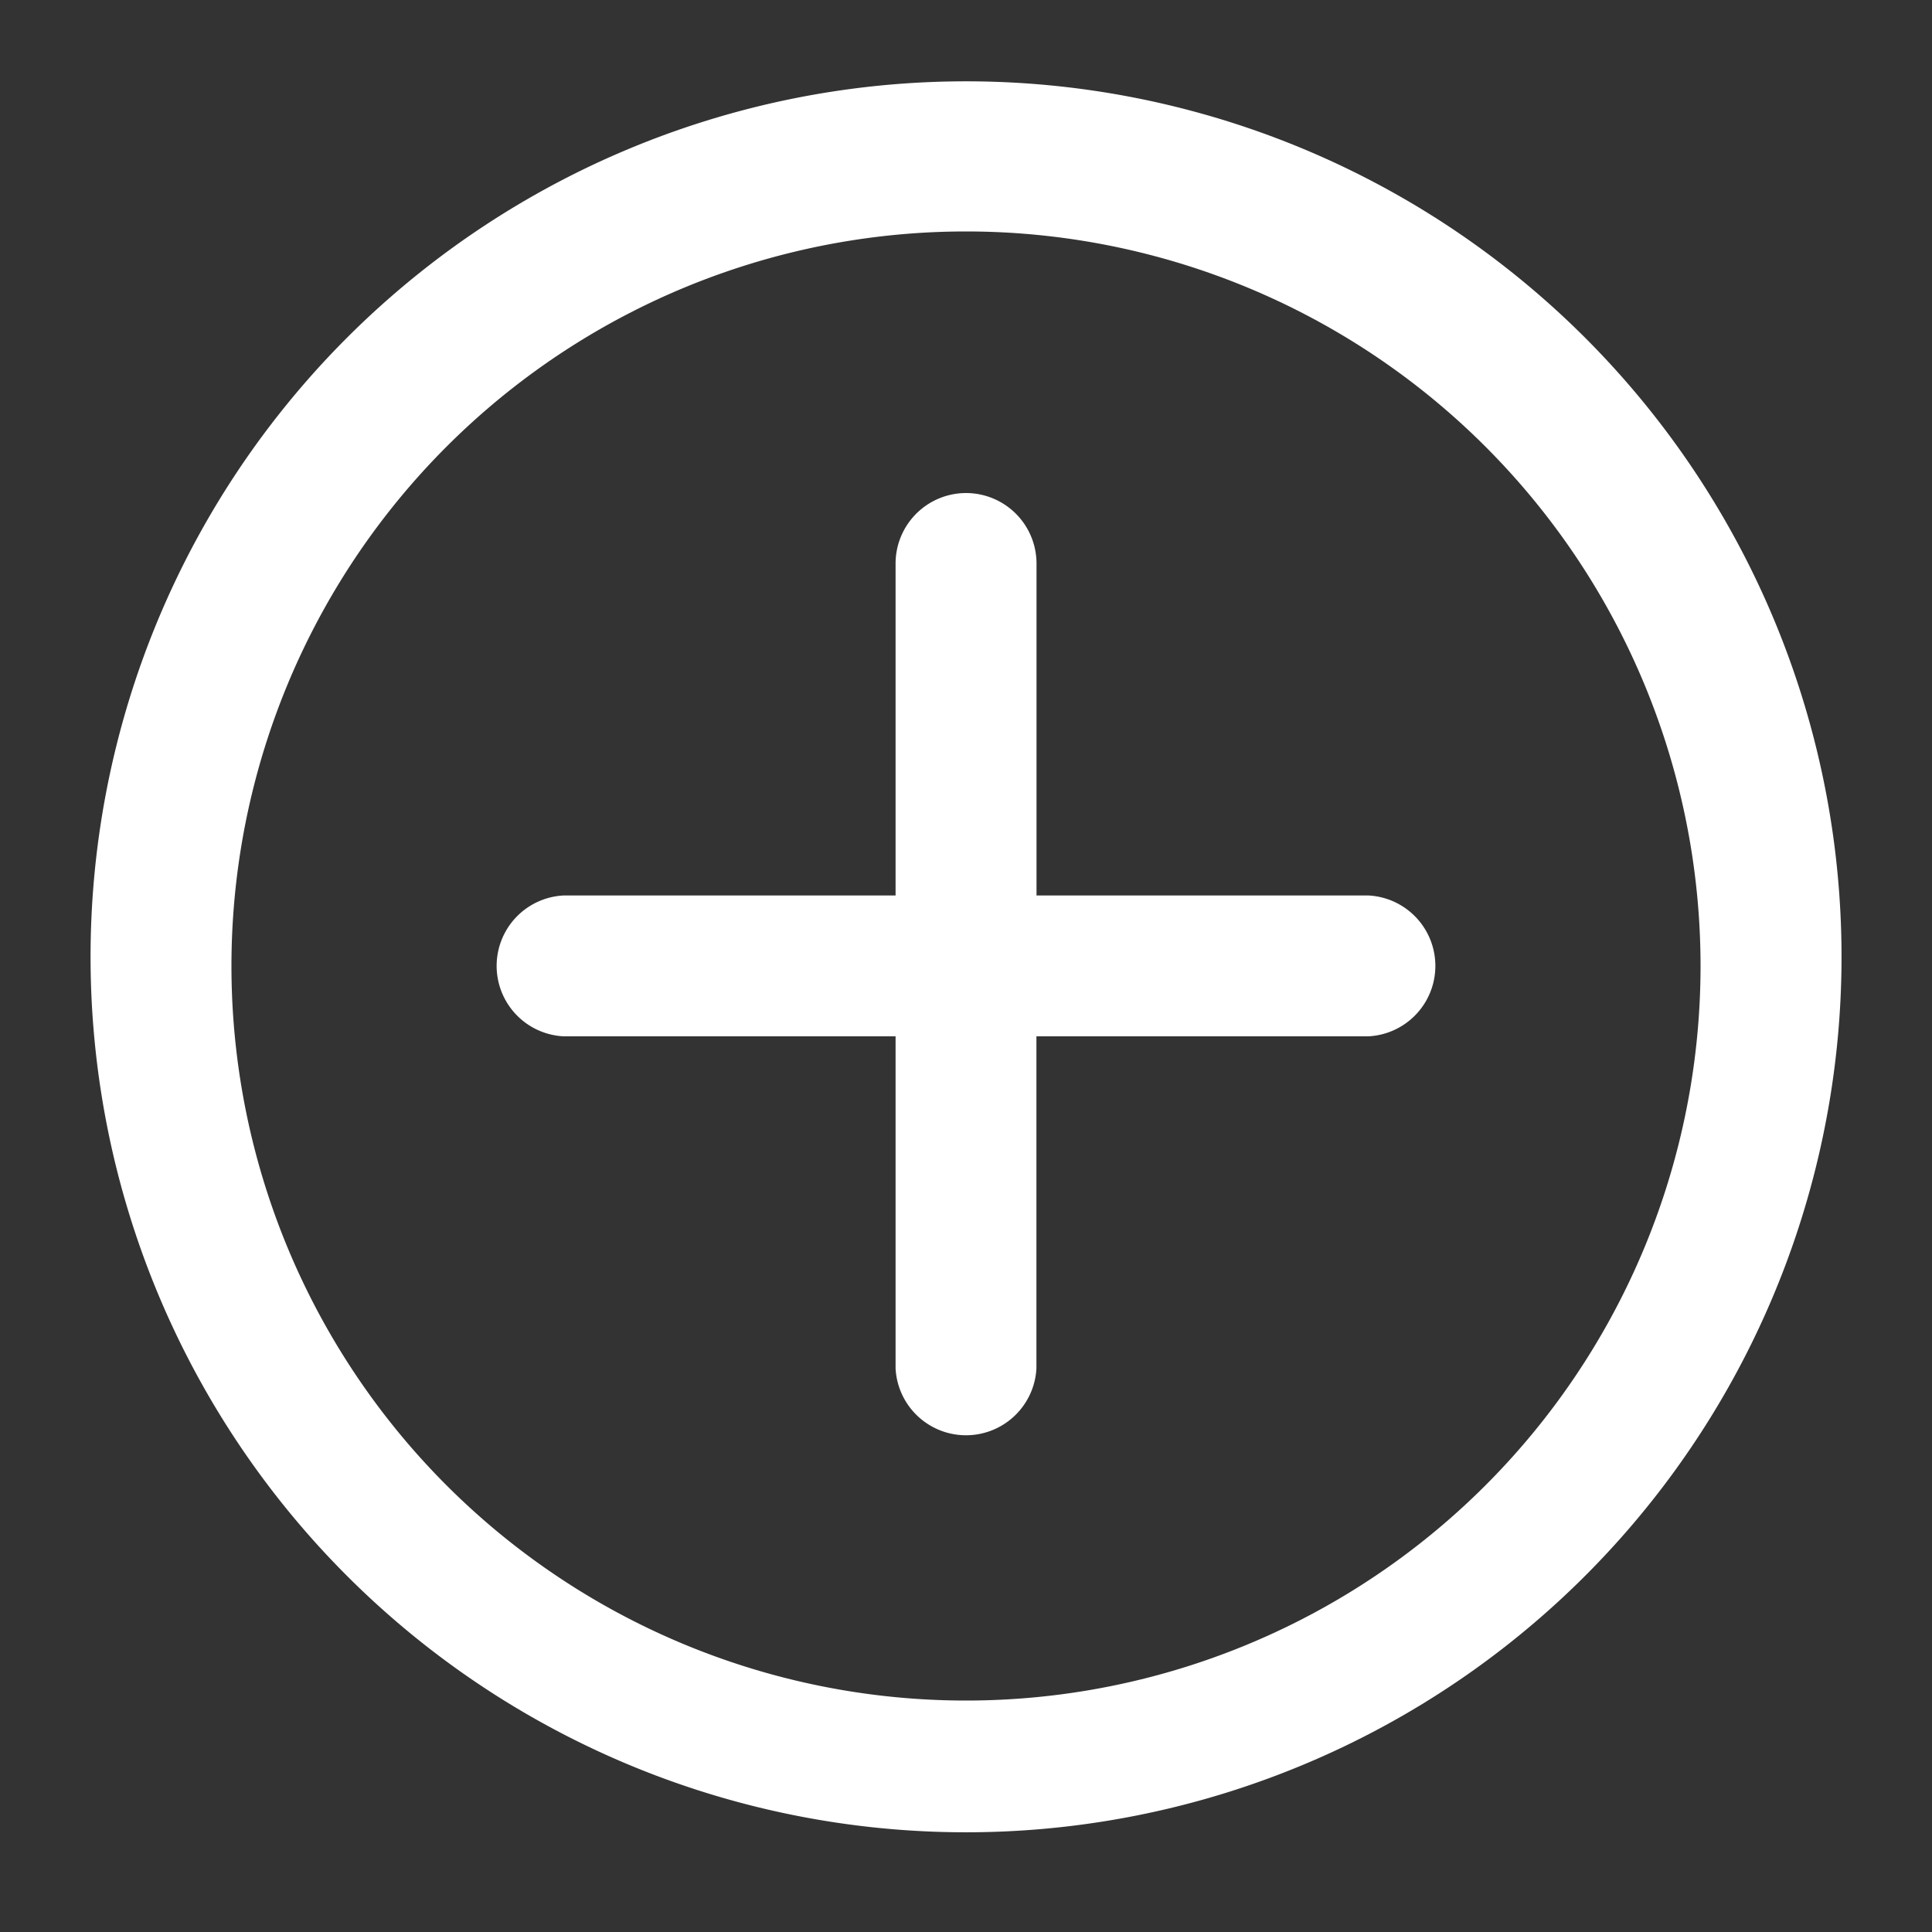 <svg width="20" height="20" fill="none" xmlns="http://www.w3.org/2000/svg"><rect width="100%" height="100%" fill="#333333" stroke="none"/><g clip-path="url(#plus-circle__a)" fill="#fff"><path d="M10 5.104a.73.73 0 0 1 .73.73V9.27h3.437a.73.73 0 0 1 0 1.458h-3.438v3.438a.73.73 0 0 1-1.458 0v-3.438H5.833a.73.73 0 0 1 0-1.458h3.438V5.833A.73.73 0 0 1 10 5.104Z"/><path d="M.938 10a9.063 9.063 0 1 1 18.125 0A9.063 9.063 0 0 1 .938 10ZM10 2.396a7.604 7.604 0 1 0 0 15.208 7.604 7.604 0 0 0 0-15.208Z"/></g><defs><clipPath id="plus-circle__a"><path fill="#fff" d="M0 0h20v20H0z"/></clipPath></defs></svg>
